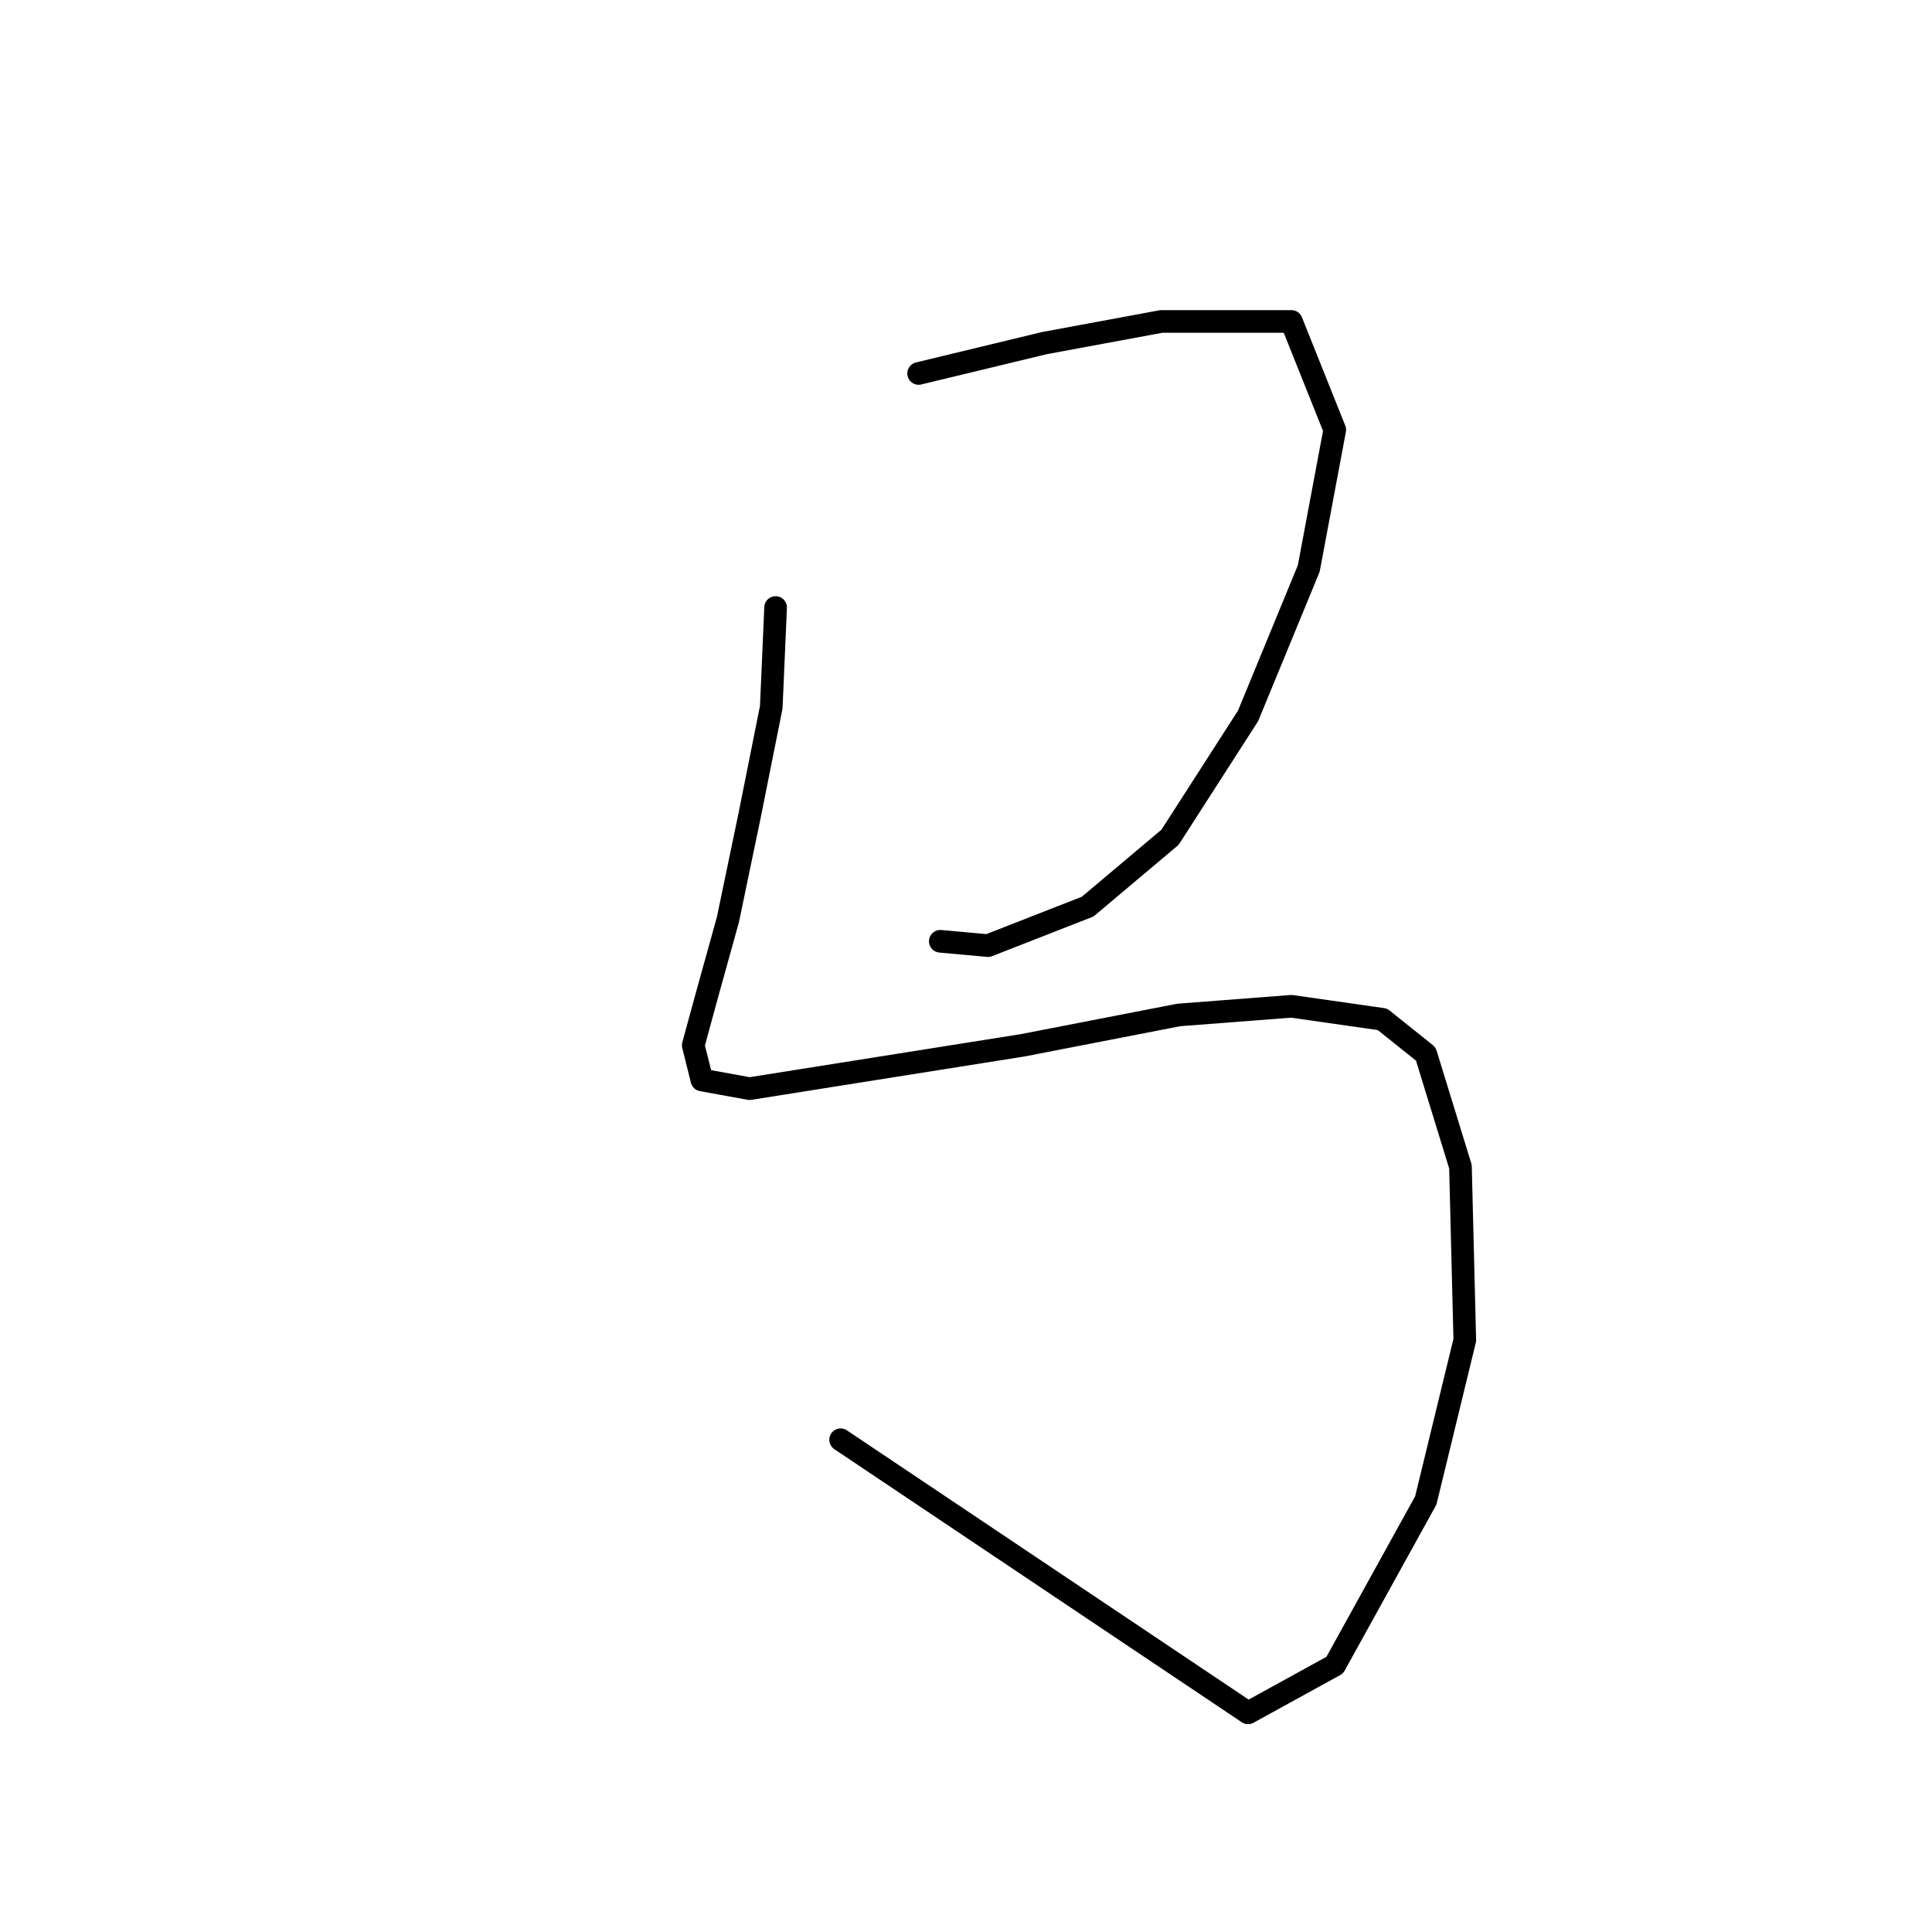 <?xml version="1.0" standalone="no"?>
    <svg width="256" height="256" xmlns="http://www.w3.org/2000/svg" version="1.1">
    <polyline stroke="black" stroke-width="3" stroke-linecap="round" fill="transparent" stroke-linejoin="round" points="121.725 49.485 138.381 45.465 153.888 42.593 171.119 42.593 176.862 56.952 173.416 75.331 165.375 94.859 155.037 110.94 144.124 120.13 130.914 125.299 124.596 124.725 124.596 124.725 " />
        <polyline stroke="black" stroke-width="3" stroke-linecap="round" fill="transparent" stroke-linejoin="round" points="102.771 80.5 102.197 93.71 99.325 108.069 96.453 121.853 93.582 132.191 91.859 138.509 93.007 143.104 99.325 144.253 135.509 138.509 156.186 134.489 171.119 133.34 183.18 135.063 188.924 139.658 193.518 154.591 194.093 177.565 188.924 198.816 176.862 220.641 165.375 226.959 111.386 190.775 111.386 190.775 " />
        </svg>